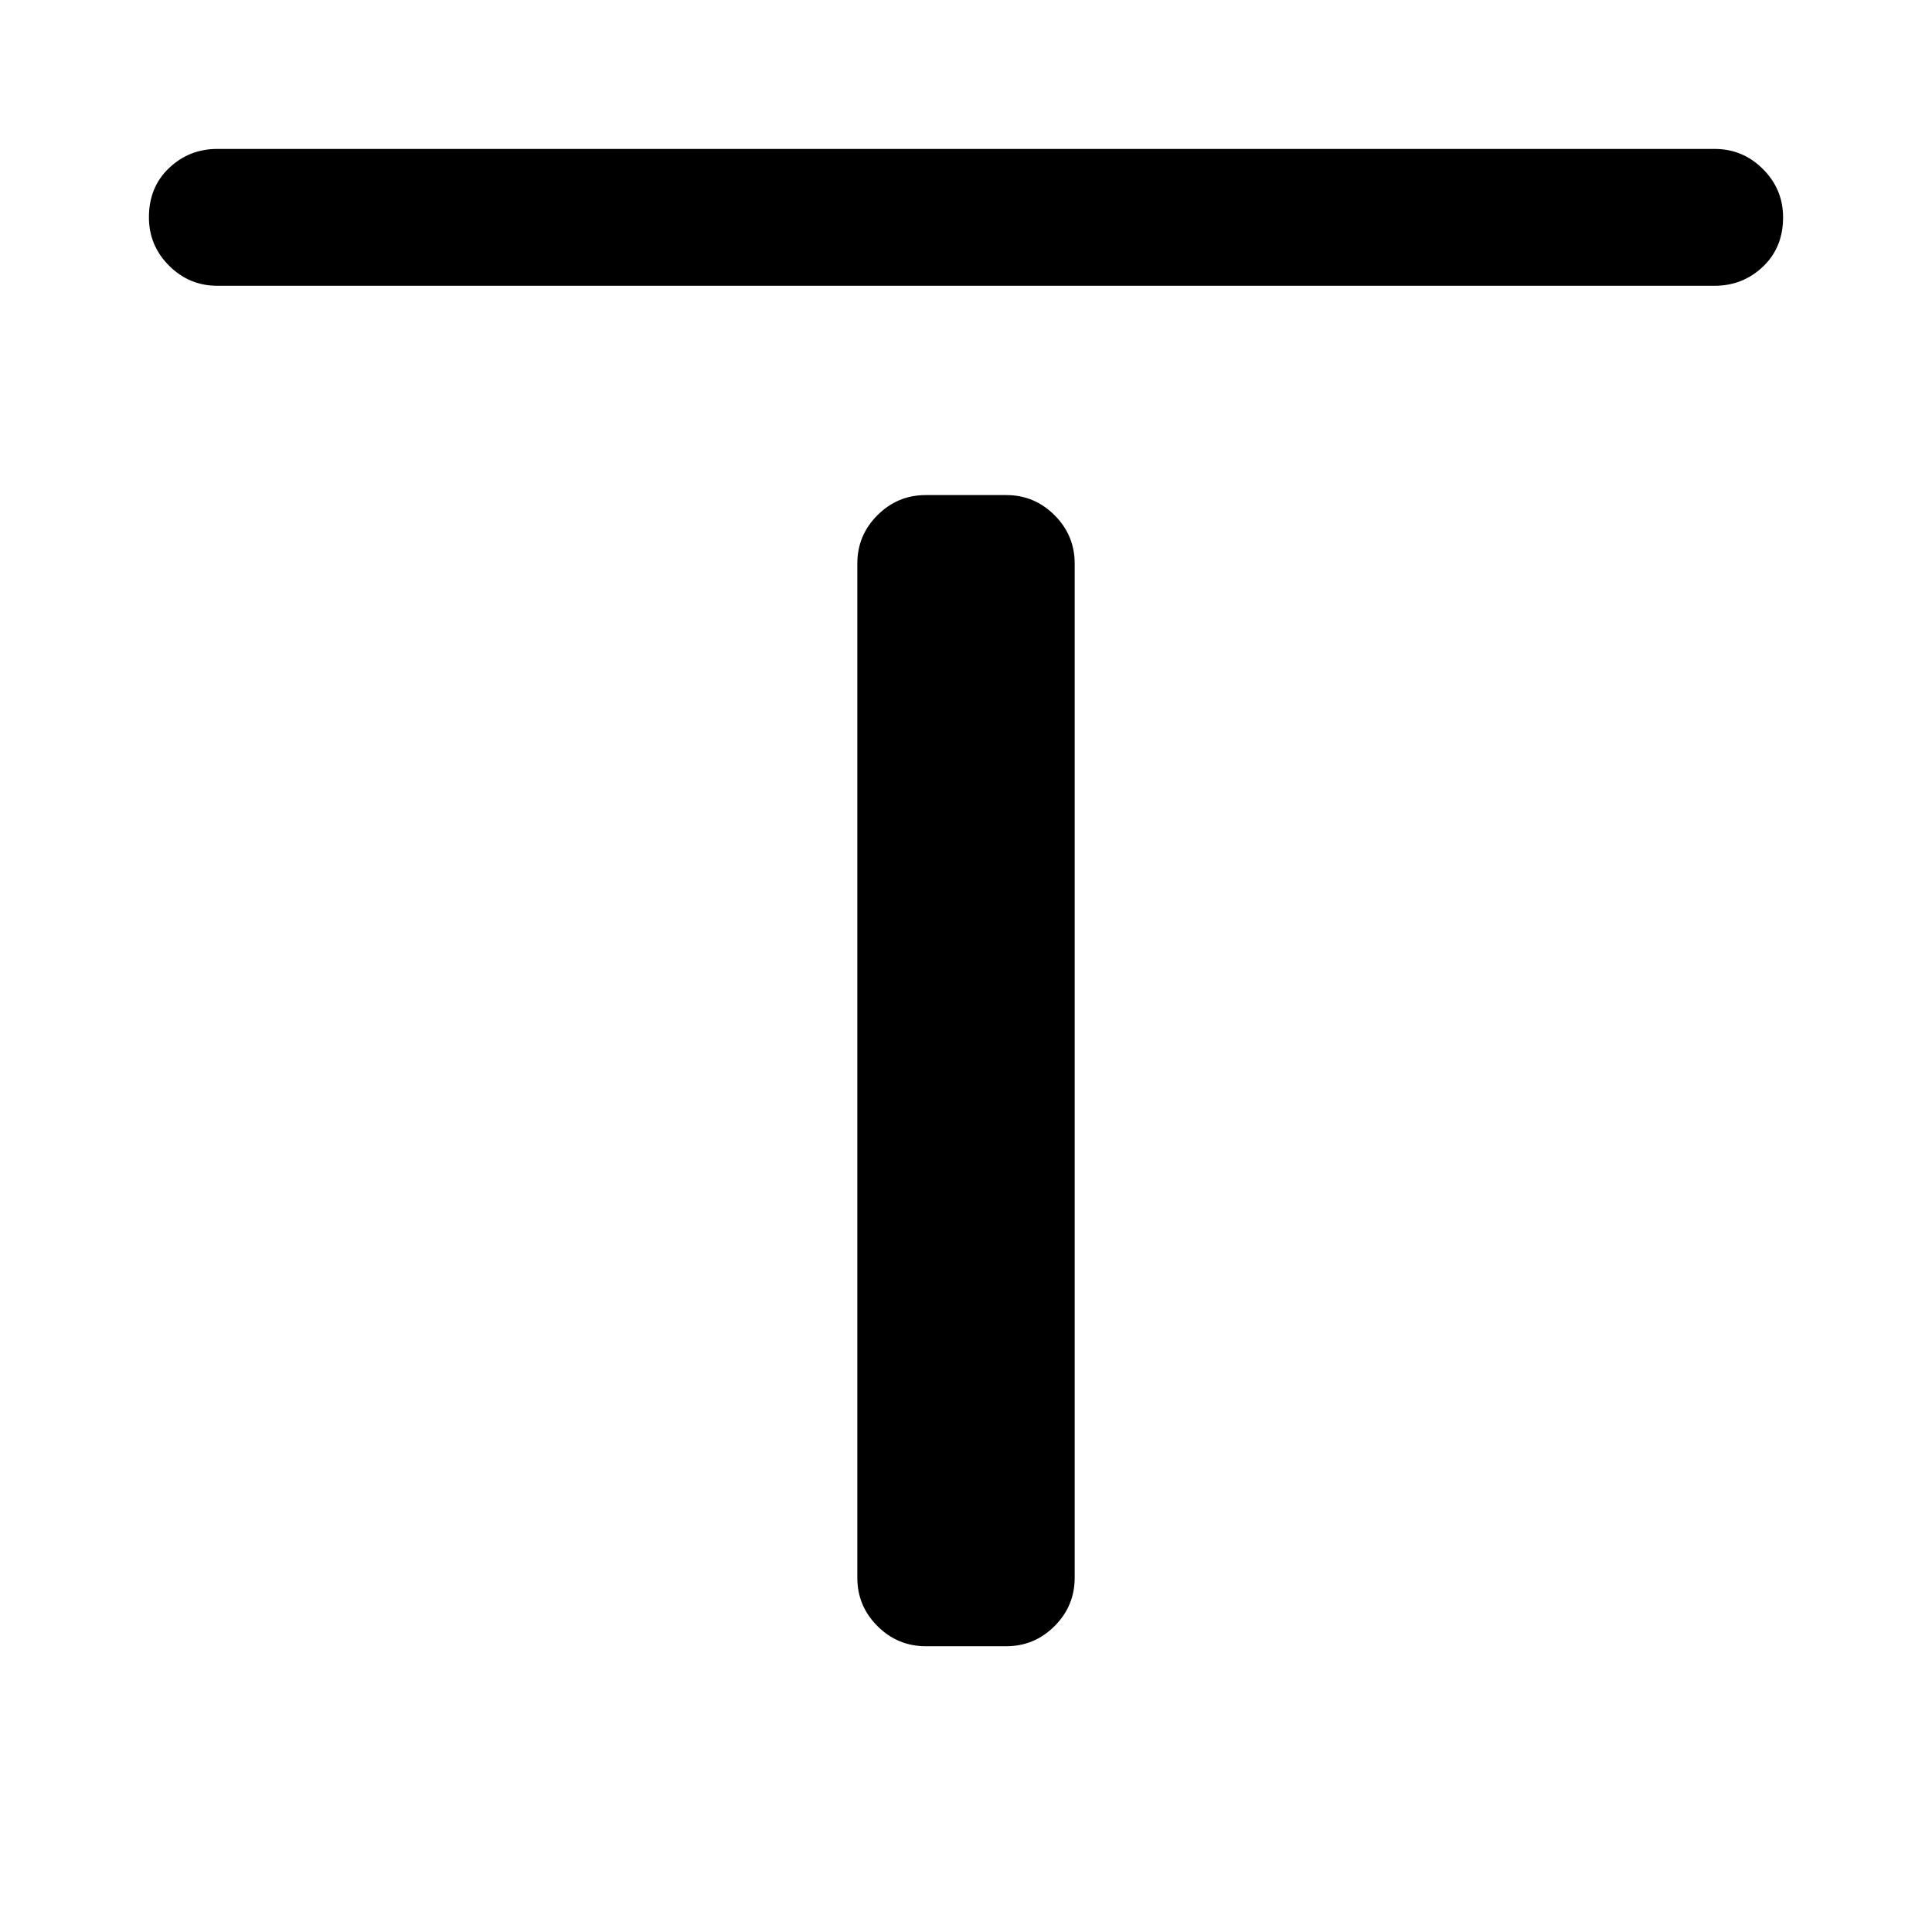 <svg xmlns="http://www.w3.org/2000/svg" width="48" height="48" viewBox="0 0 48 48"><path d="M5.4 7.1q-.7 0-1.2-.5t-.5-1.2q0-.75.5-1.225.5-.475 1.2-.475h37.2q.7 0 1.2.5t.5 1.2q0 .75-.5 1.225-.5.475-1.2.475ZM23 40.9q-.7 0-1.2-.5t-.5-1.2V14q0-.7.5-1.2t1.2-.5h2q.7 0 1.2.5t.5 1.2v25.2q0 .7-.5 1.2t-1.2.5Z"/></svg>